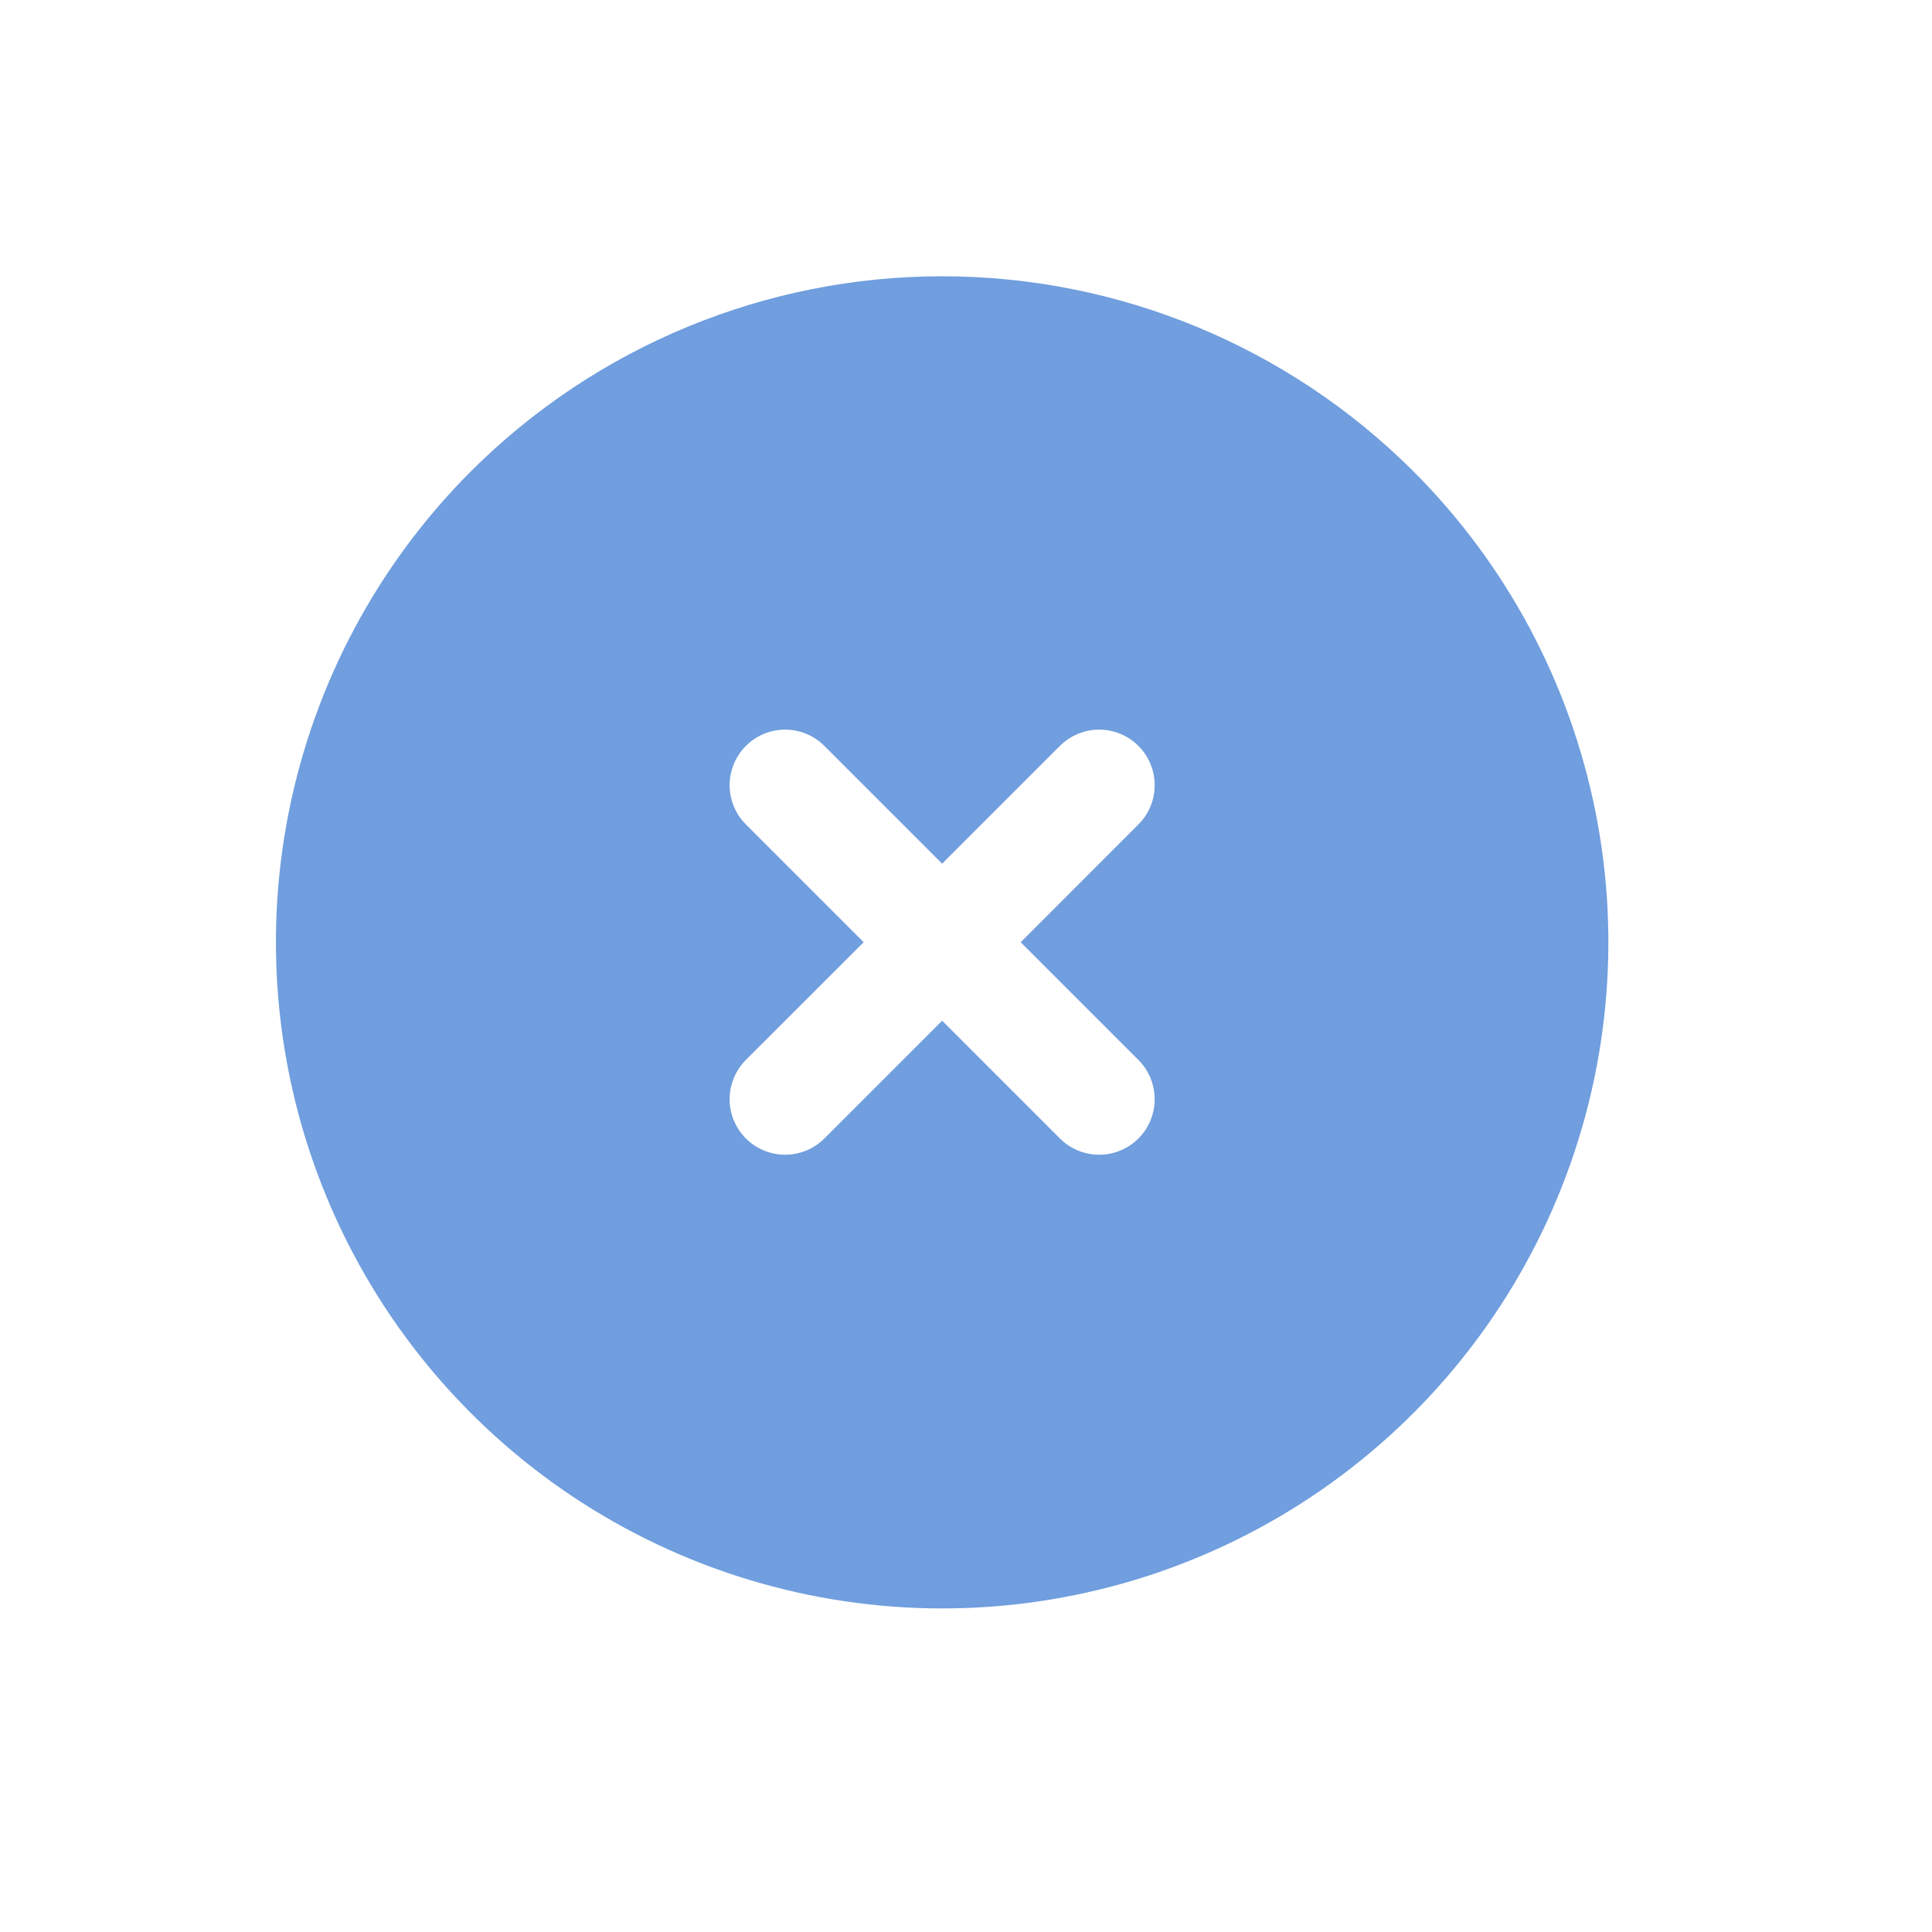 <svg width="29" height="29" viewBox="0 0 29 29" fill="none" xmlns="http://www.w3.org/2000/svg">
<g clip-path="url(#clip0_892_11742)">
<path d="M7.071 7.072C5.673 8.47 4.72 10.252 4.334 12.192C3.948 14.132 4.146 16.142 4.903 17.969C5.66 19.797 6.942 21.358 8.586 22.457C10.231 23.556 12.164 24.143 14.142 24.143C16.12 24.143 18.053 23.556 19.698 22.457C21.342 21.358 22.624 19.797 23.381 17.969C24.138 16.142 24.336 14.132 23.95 12.192C23.564 10.252 22.612 8.47 21.213 7.072C19.336 5.199 16.793 4.147 14.142 4.147C11.491 4.147 8.948 5.199 7.071 7.072V7.072ZM17.088 12.375L15.321 14.143L17.088 15.91C17.245 16.067 17.332 16.279 17.332 16.5C17.332 16.721 17.245 16.933 17.088 17.089C16.932 17.245 16.72 17.333 16.499 17.333C16.278 17.333 16.066 17.245 15.91 17.089L14.142 15.321L12.374 17.089C12.218 17.245 12.006 17.333 11.785 17.333C11.564 17.333 11.352 17.245 11.196 17.089C11.04 16.933 10.952 16.721 10.952 16.5C10.952 16.279 11.04 16.067 11.196 15.91L12.964 14.143L11.196 12.375C11.04 12.219 10.952 12.007 10.952 11.786C10.952 11.565 11.04 11.353 11.196 11.196C11.352 11.04 11.564 10.952 11.785 10.952C12.006 10.952 12.218 11.04 12.374 11.196L14.142 12.964L15.91 11.196C16.066 11.04 16.278 10.952 16.499 10.952C16.72 10.952 16.932 11.04 17.088 11.196C17.245 11.353 17.332 11.565 17.332 11.786C17.332 12.007 17.245 12.219 17.088 12.375Z" fill="#709EDE"/>
</g>
<defs>
<clipPath id="clip0_892_11742">
<rect width="20" height="20" fill="white" transform="translate(0 14.143) rotate(-45)"/>
</clipPath>
</defs>
</svg>
